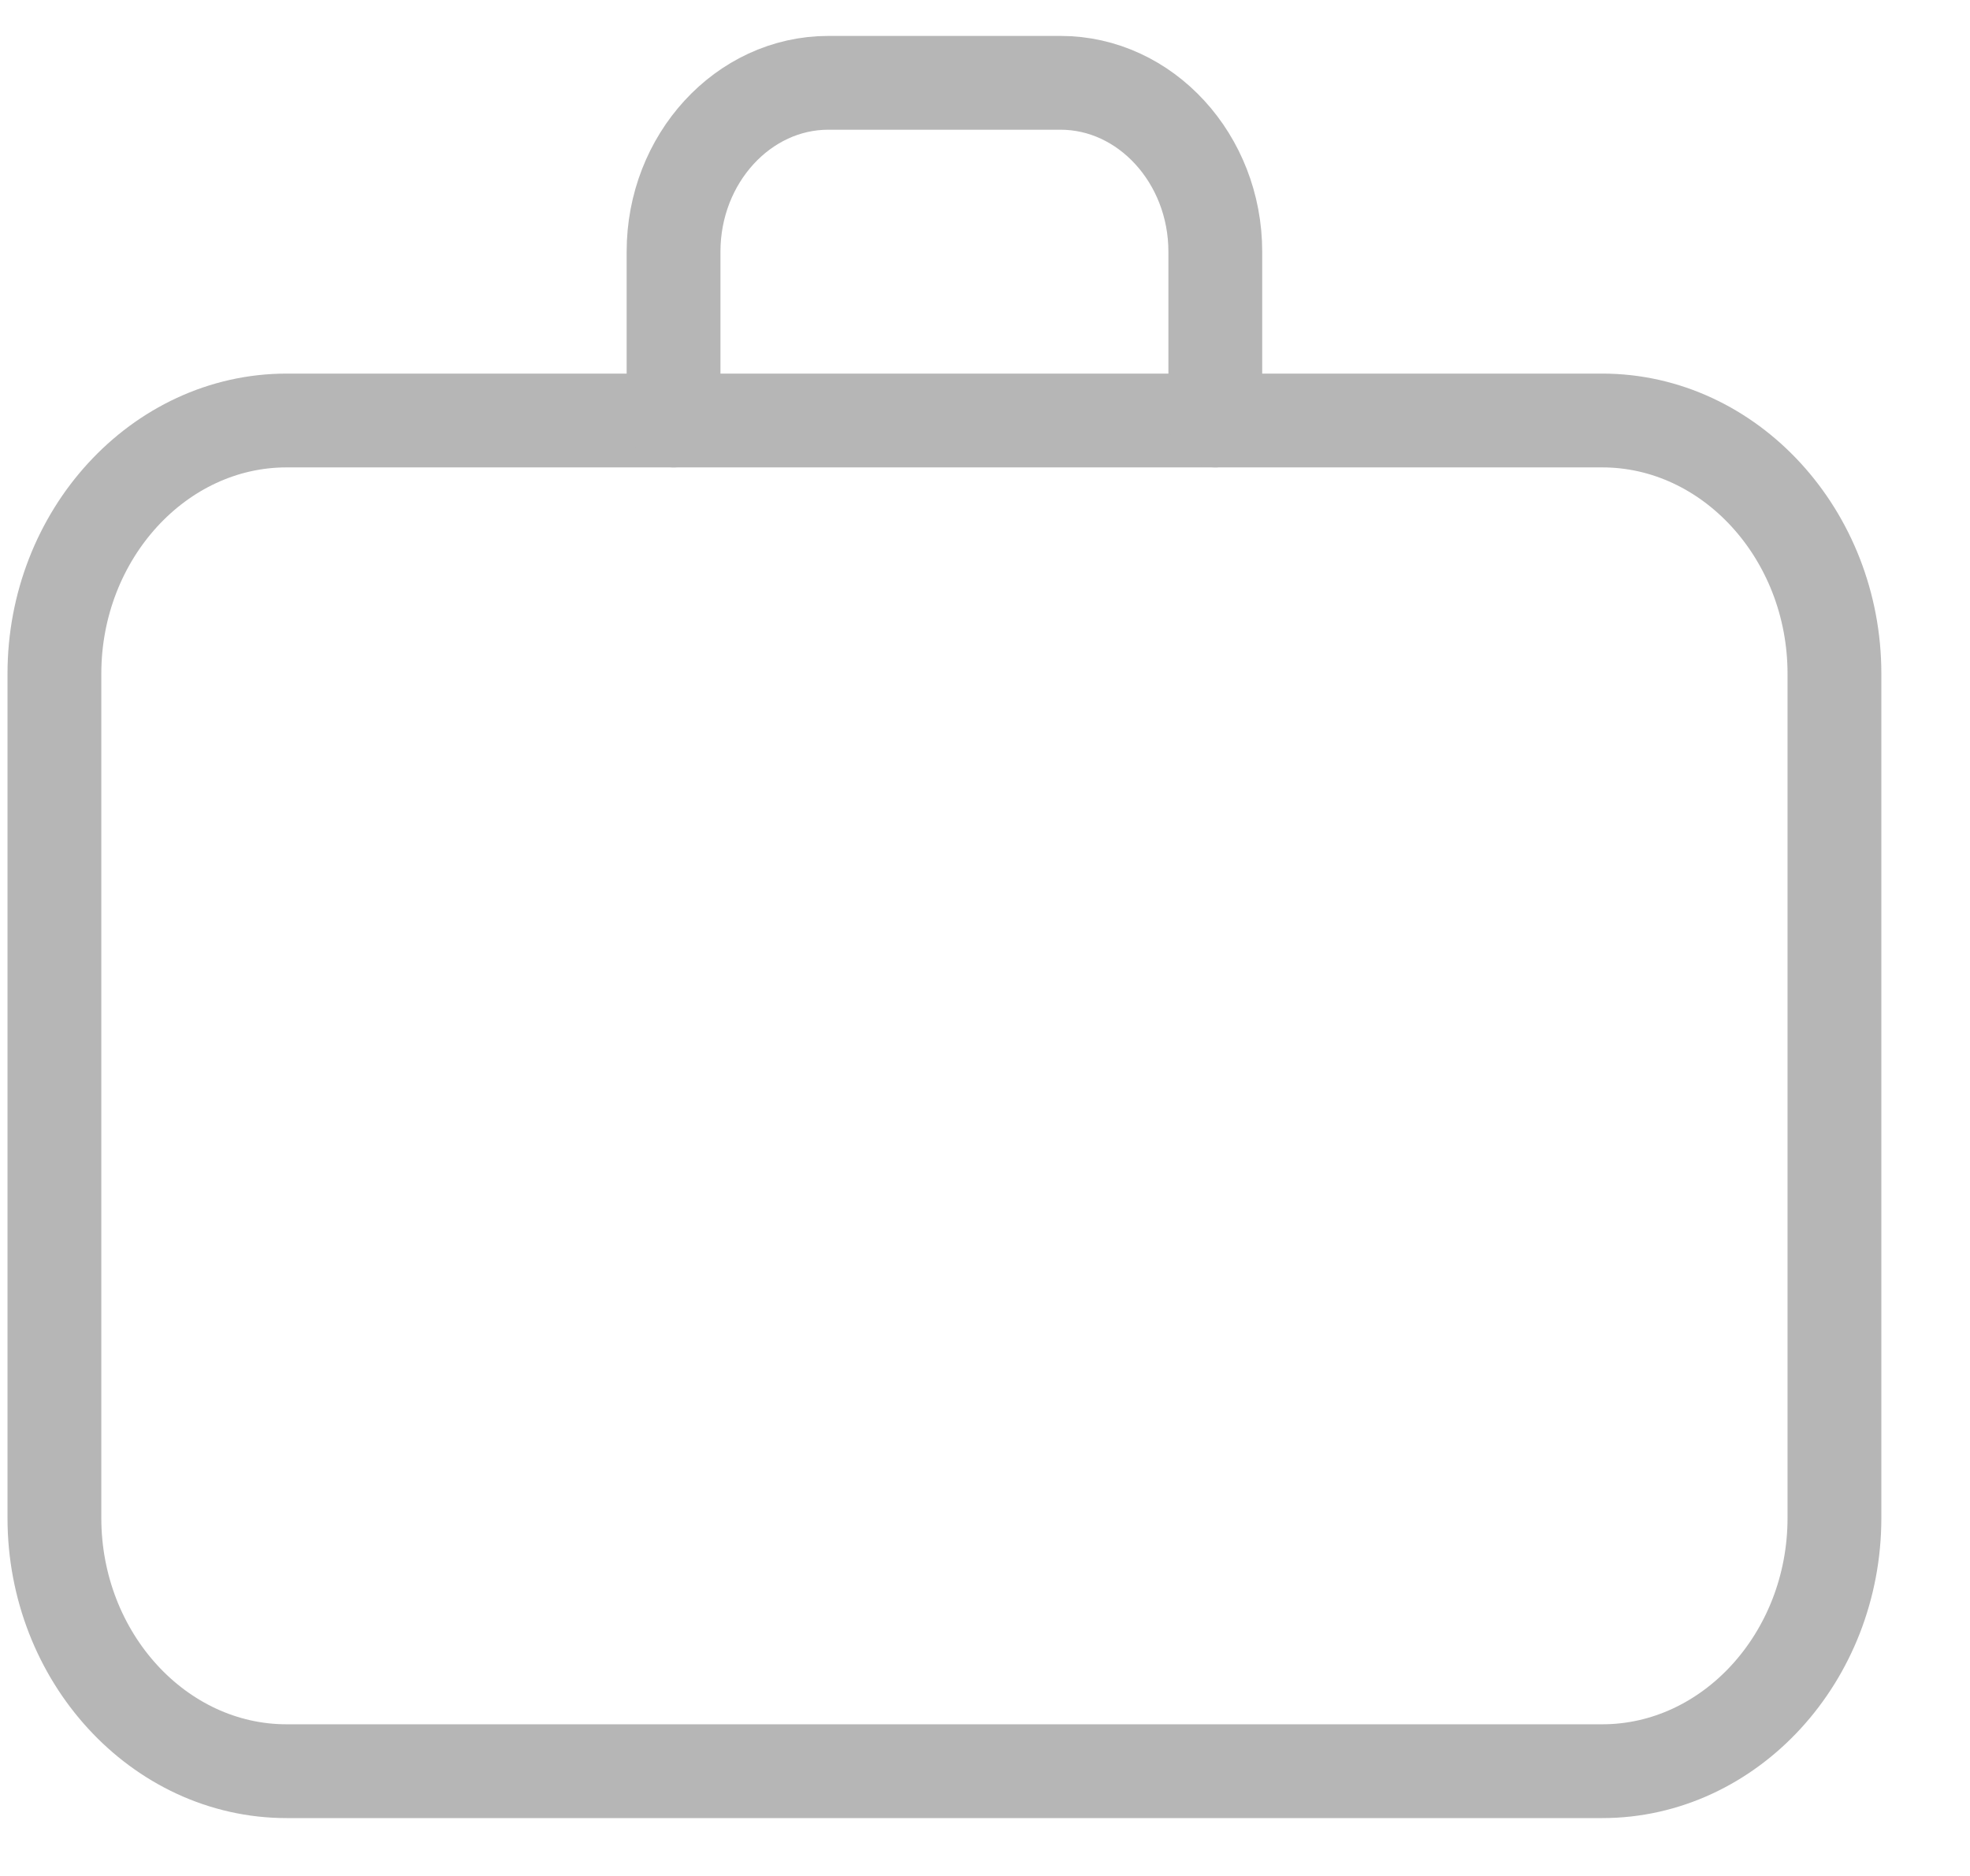 <?xml version="1.0" encoding="UTF-8"?>
<svg width="21px" height="20px" viewBox="0 0 21 20" version="1.1" xmlns="http://www.w3.org/2000/svg" xmlns:xlink="http://www.w3.org/1999/xlink">
    <!-- Generator: Sketch 48.2 (47327) - http://www.bohemiancoding.com/sketch -->
    <title>Work_Icon Copy</title>
    <desc>Created with Sketch.</desc>
    <defs></defs>
    <g id="Artboard" stroke="none" stroke-width="1" fill="none" fill-rule="evenodd" transform="translate(-638, -1544)" stroke-linecap="round" stroke-linejoin="round">
        <g id="Work_Icon-Copy" transform="translate(638.344, 1544.099)" stroke="#B6B6B6">
            <path d="M19.211,7.084 C19.211,5.601 18.096,4.384 16.736,4.384 L2.711,4.384 C1.35,4.384 0.236,5.601 0.236,7.084 L0.236,16.084 C0.236,17.569 1.35,18.784 2.711,18.784 L16.736,18.784 C18.096,18.784 19.211,17.569 19.211,16.084 L19.211,7.084 L19.211,7.084 Z" id="Stroke-5556"></path>
            <path d="M6.836,4.384 L6.836,2.584 C6.836,1.594 7.578,0.784 8.486,0.784 L10.961,0.784 C11.868,0.784 12.611,1.594 12.611,2.584 L12.611,4.384" id="Stroke-5557"></path>
        </g>
    </g>
</svg>